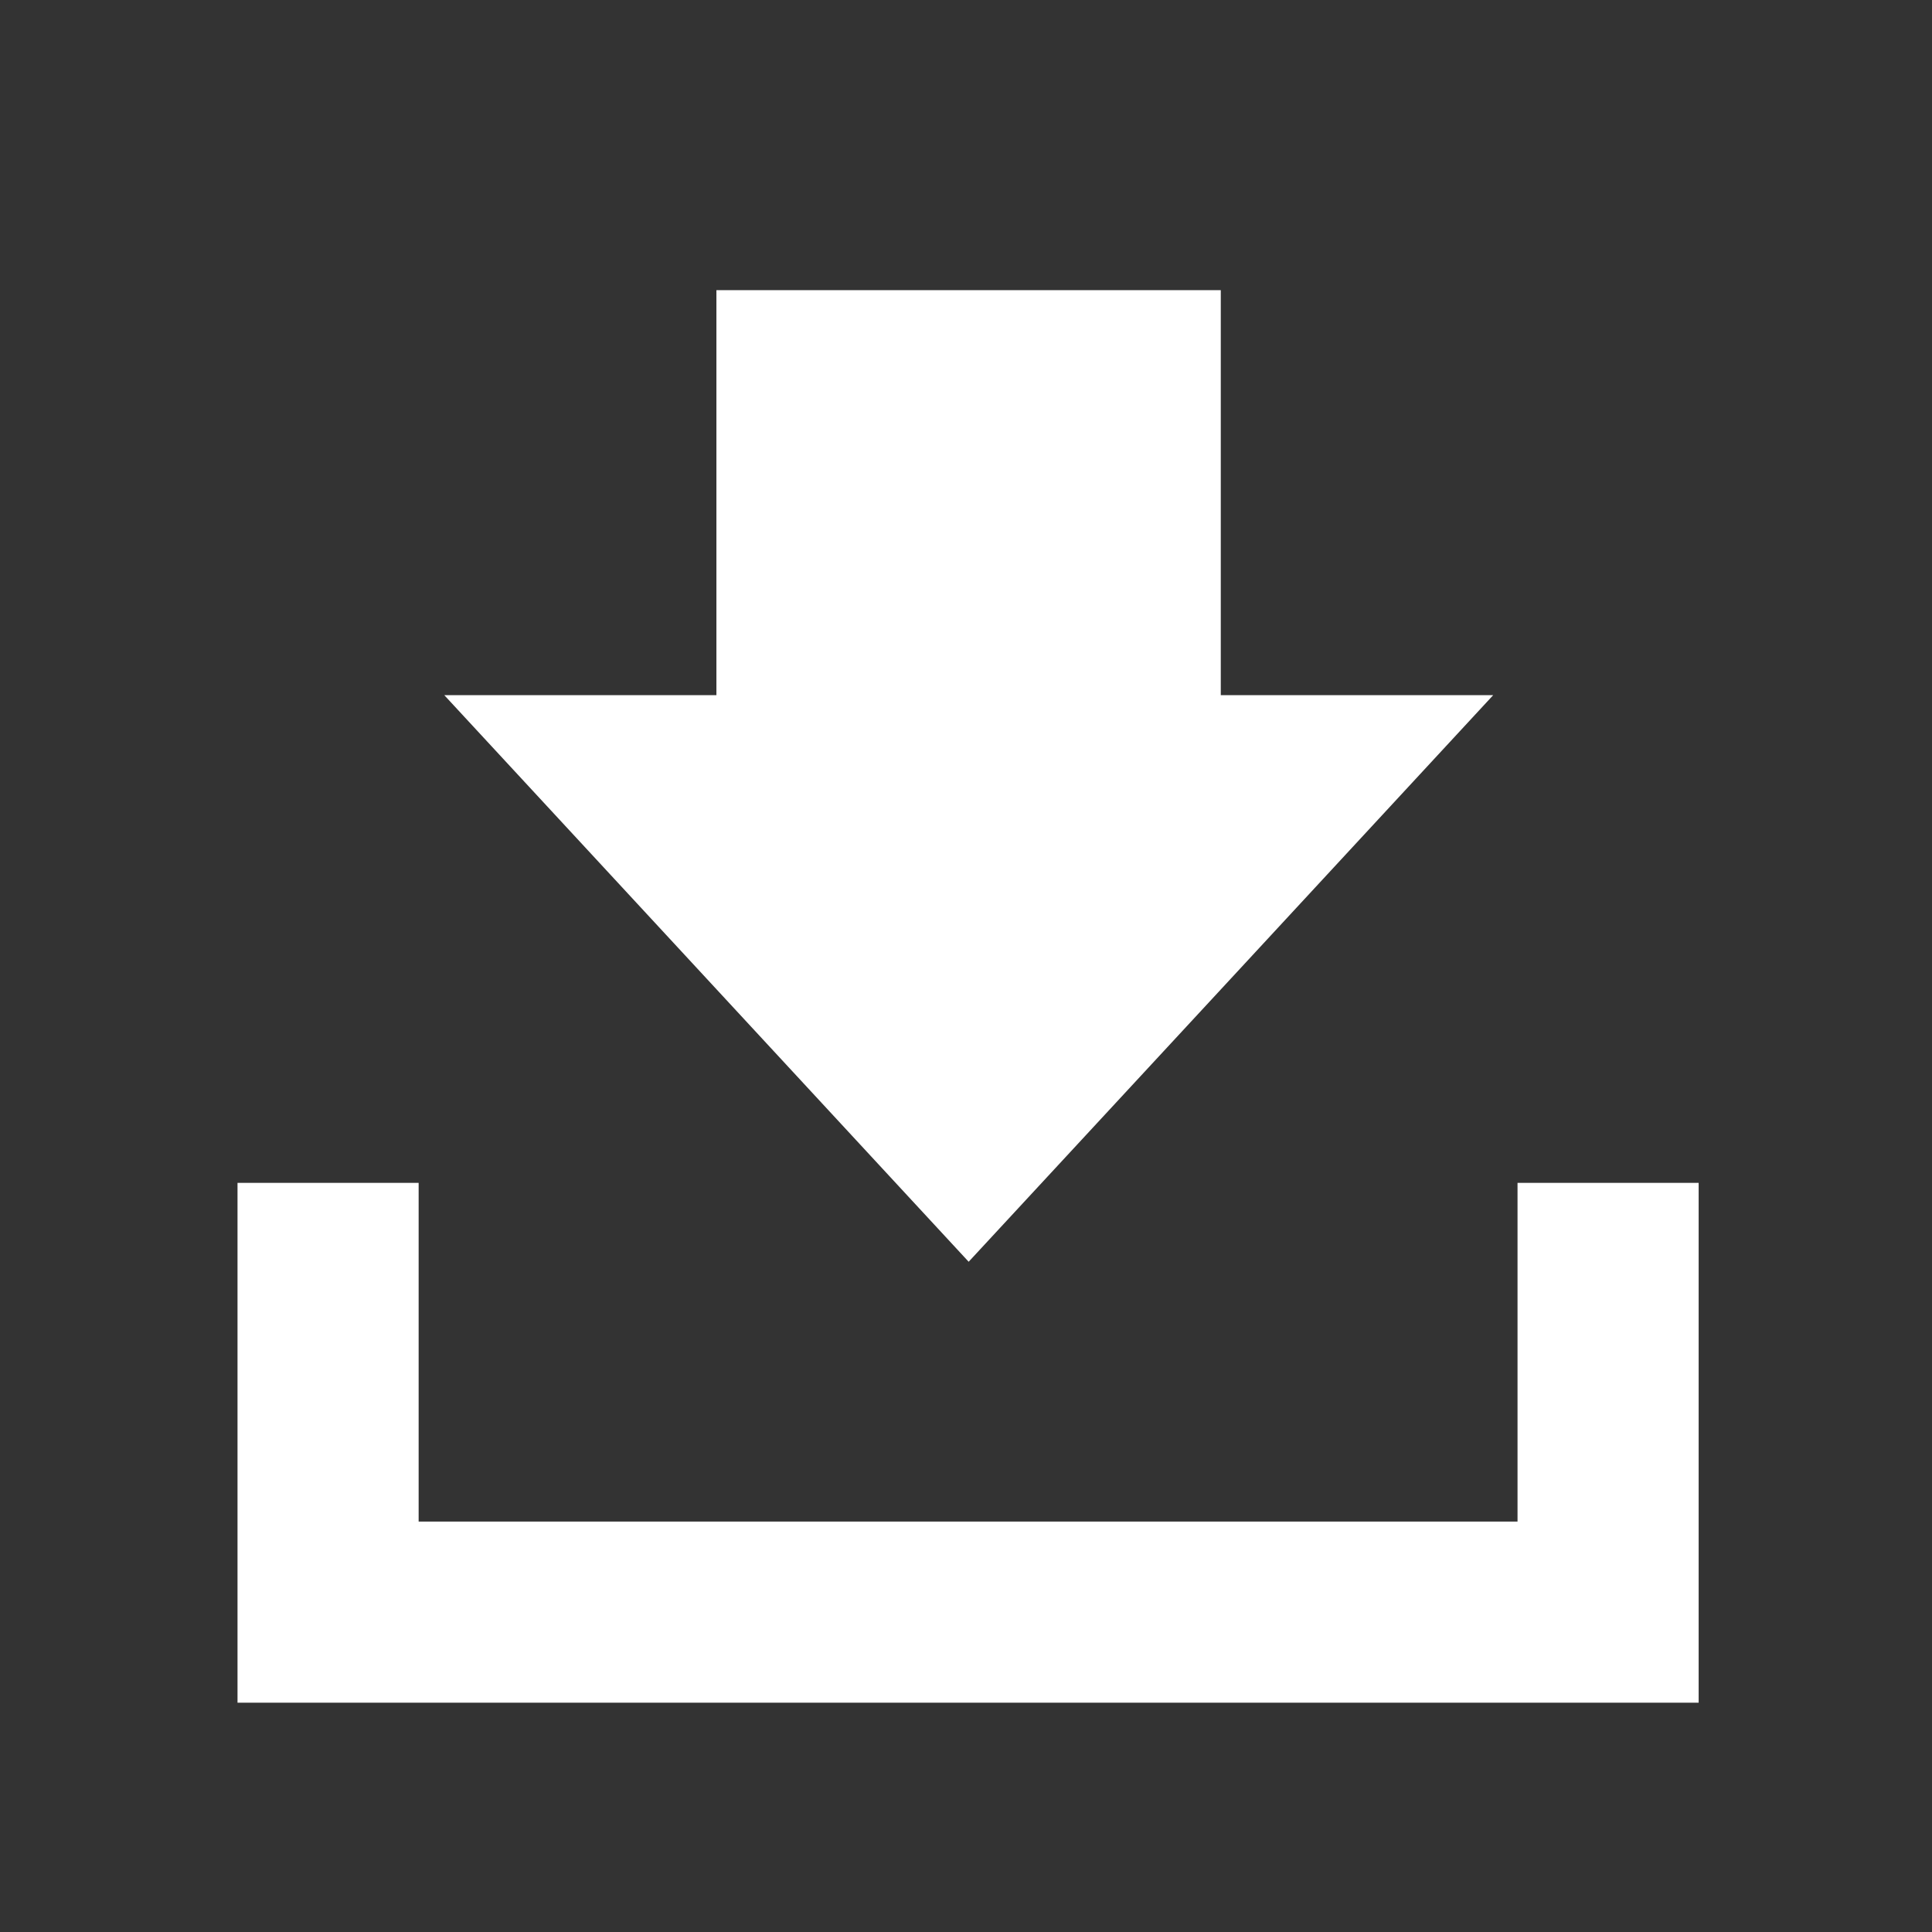 <?xml version="1.0" encoding="UTF-8" standalone="no"?>
<svg
   xmlns:dc="http://purl.org/dc/elements/1.1/"
   xmlns:cc="http://creativecommons.org/ns#"
   xmlns:rdf="http://www.w3.org/1999/02/22-rdf-syntax-ns#"
   xmlns:svg="http://www.w3.org/2000/svg"
   xmlns="http://www.w3.org/2000/svg"
   xmlns:sodipodi="http://sodipodi.sourceforge.net/DTD/sodipodi-0.dtd"
   xmlns:inkscape="http://www.inkscape.org/namespaces/inkscape"
   version="1.1"
   viewBox="0 0 32 32"
   id="svg2"
   inkscape:version="0.48.5 r10040"
   width="100%"
   height="100%"
   sodipodi:docname="save.svg">
  <rect x="0" y="0" width="32" height="32" fill="#333333" stroke="none"/>
  <defs
     id="defs12" />
  <sodipodi:namedview
     pagecolor="#333333"
     bordercolor="#666666"
     borderopacity="1"
     objecttolerance="10"
     gridtolerance="10"
     guidetolerance="10"
     inkscape:pageopacity="1"
     inkscape:pageshadow="2"
     inkscape:window-width="1366"
     inkscape:window-height="708"
     id="namedview10"
     showgrid="false"
     inkscape:zoom="10.429825"
     inkscape:cx="3.4801914"
     inkscape:cy="17.831584"
     inkscape:window-x="0"
     inkscape:window-y="27"
     inkscape:window-maximized="1"
     inkscape:current-layer="svg2" />
  <path
     style="fill:none;stroke:#ffffff;stroke-width:3;stroke-miterlimit:4;stroke-opacity:1;stroke-dasharray:none"
     d="m 26.635,19.592 0,7.11 -21.201,0 0,-7.11"
     id="rect2989"
     inkscape:connector-curvature="0"
     sodipodi:nodetypes="cccc" />
  <path
     sodipodi:type="star"
     style="fill:#ffffff;fill-opacity:1;stroke:none"
     id="path2985"
     sodipodi:sides="3"
     sodipodi:cx="16.970564"
     sodipodi:cy="16.275864"
     sodipodi:r1="8.062952"
     sodipodi:r2="4.031476"
     sodipodi:arg1="-1.5707963"
     sodipodi:arg2="-0.52359878"
     inkscape:flatsided="false"
     inkscape:rounded="0"
     inkscape:randomized="0"
     d="m 16.971,8.213 3.491,6.047 3.491,6.047 -6.983,0 -6.983,-1e-6 3.491,-6.047 z"
     inkscape:transform-center-y="-1.5635261"
     transform="matrix(-1.244,0,0,-0.776,37.156,27.272)" />
  <path
     sodipodi:nodetypes="cccc"
     inkscape:connector-curvature="0"
     id="path3755"
     d="m 11.866,14.649 0,-9.843 8.354,0 0,9.843"
     style="fill:#ffffff;fill-opacity:1;stroke:none" />
</svg>
